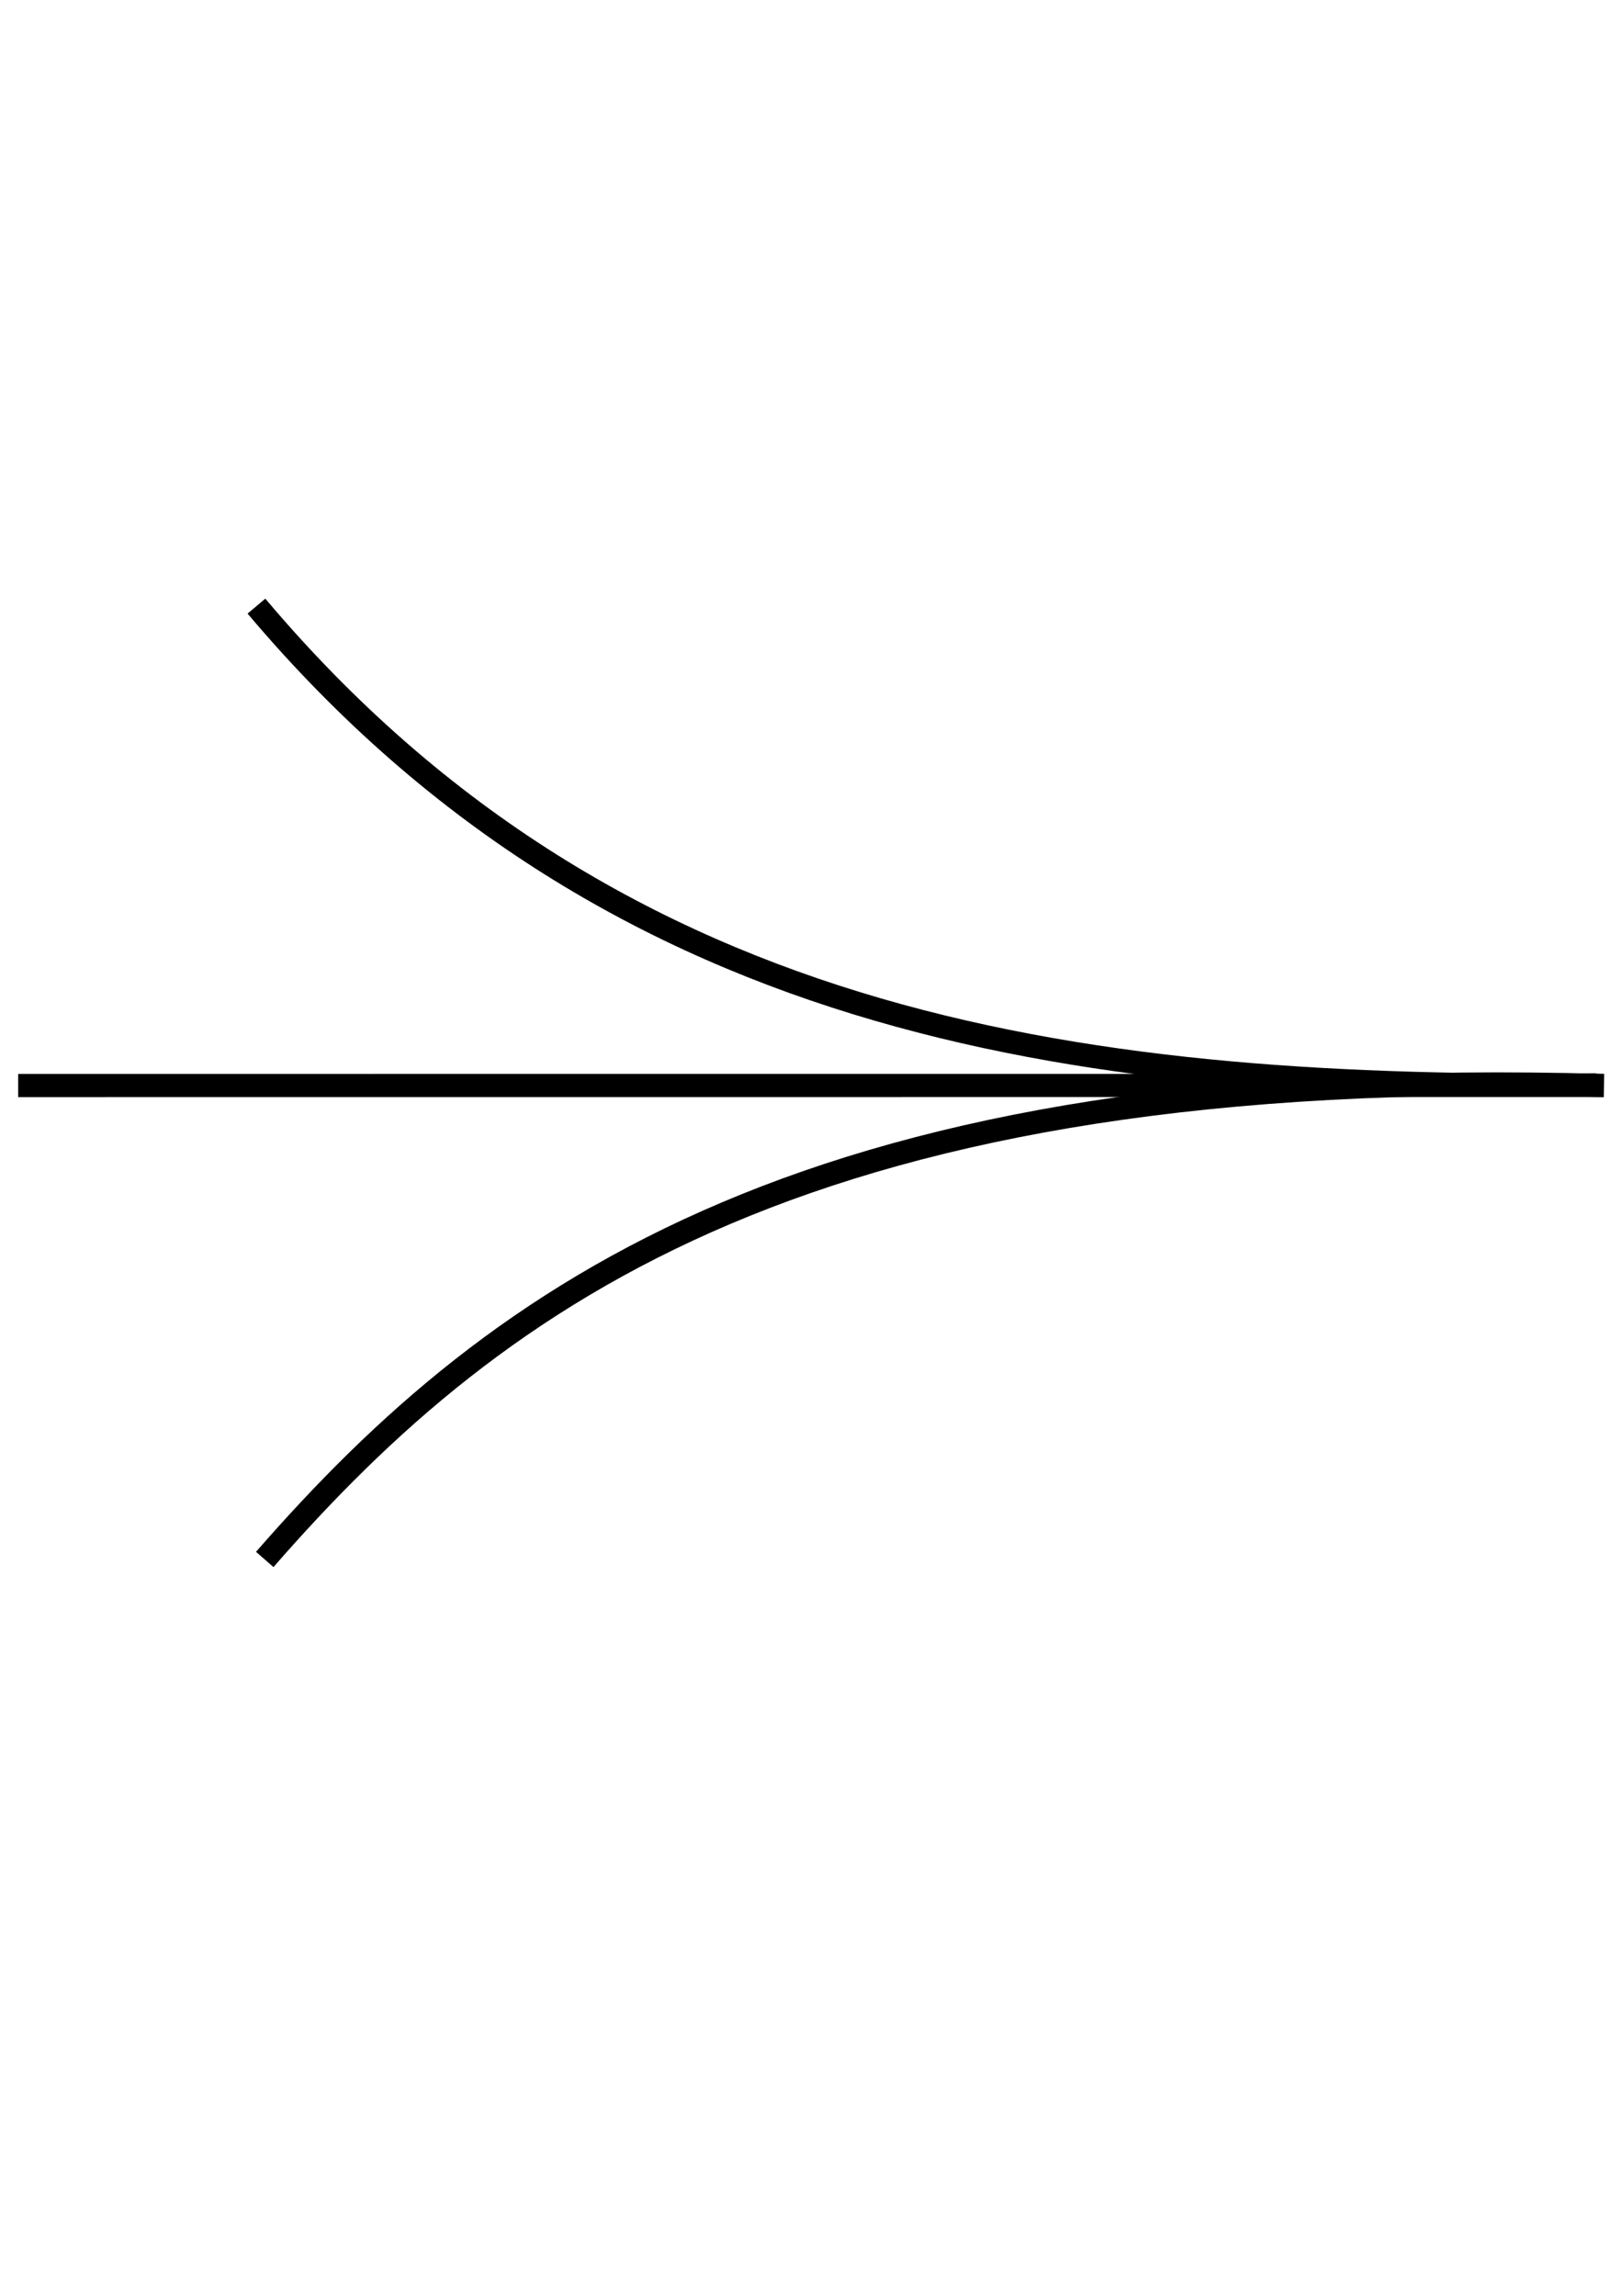 <?xml version="1.0" encoding="UTF-8"?>
<!-- Created with Inkscape (http://www.inkscape.org/) -->
<svg width="210mm" height="297mm" version="1.1" viewBox="0 0 210 297" xmlns="http://www.w3.org/2000/svg">
 <g fill="none" stroke="#000" stroke-miterlimit="5" stroke-width="3">
  <path d="m2.348 140.43 205.17-0.011"/>
  <path d="m34.255 201.74c30.388-34.841 71.15-64.222 173.26-61.313"/>
  <path d="m33.181 78.412c47.235 55.982 109.24 62.506 173.37 61.933"/>
 </g>
</svg>
